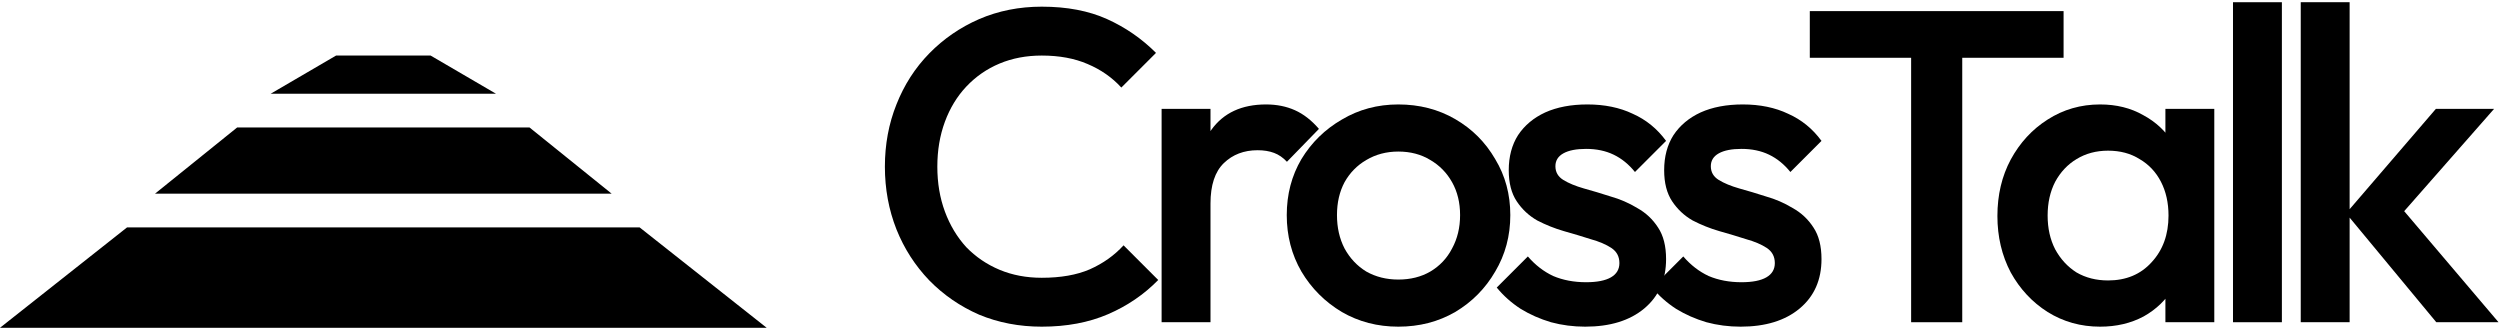<svg width="450" height="59" viewBox="0 0 450 59" fill="none" xmlns="http://www.w3.org/2000/svg">
<path d="M22.862 40.936H115.138L138 59H0L22.862 40.936Z" fill="black"/>
<path d="M42.69 22.942H95.31L110.103 34.865H27.896L42.69 22.942Z" fill="black"/>
<path d="M60.491 10H77.509L89.276 16.871H48.724L60.491 10Z" fill="black"/>
<path d="M187.52 58.8C183.467 58.8 179.707 58.08 176.24 56.64C172.827 55.147 169.84 53.093 167.28 50.48C164.72 47.813 162.747 44.747 161.36 41.28C159.973 37.76 159.28 34 159.28 30C159.28 26 159.973 22.267 161.36 18.8C162.747 15.28 164.72 12.213 167.28 9.6C169.84 6.987 172.827 4.933 176.24 3.44C179.707 1.947 183.467 1.2 187.52 1.2C192.053 1.2 195.973 1.947 199.28 3.44C202.587 4.933 205.52 6.96 208.08 9.52L201.84 15.76C200.187 13.947 198.16 12.533 195.76 11.52C193.413 10.507 190.667 10 187.52 10C184.747 10 182.213 10.48 179.92 11.44C177.627 12.4 175.627 13.787 173.92 15.6C172.267 17.36 170.987 19.467 170.08 21.92C169.173 24.373 168.72 27.067 168.72 30C168.72 32.933 169.173 35.627 170.08 38.08C170.987 40.533 172.267 42.667 173.92 44.48C175.627 46.24 177.627 47.6 179.92 48.56C182.213 49.52 184.747 50 187.52 50C190.933 50 193.813 49.493 196.16 48.48C198.56 47.413 200.587 45.973 202.24 44.16L208.48 50.4C205.92 53.013 202.907 55.067 199.44 56.56C195.973 58.053 192 58.8 187.52 58.8Z" fill="black"/>
<path d="M209.089 58V19.6H217.889V58H209.089ZM217.889 36.64L214.849 35.12C214.849 30.267 215.916 26.347 218.049 23.36C220.236 20.32 223.516 18.8 227.889 18.8C229.809 18.8 231.543 19.147 233.089 19.84C234.636 20.533 236.076 21.653 237.409 23.2L231.649 29.12C230.956 28.373 230.183 27.84 229.329 27.52C228.476 27.2 227.489 27.04 226.369 27.04C223.916 27.04 221.889 27.813 220.289 29.36C218.689 30.907 217.889 33.333 217.889 36.64Z" fill="black"/>
<path d="M251.696 58.8C247.962 58.8 244.576 57.92 241.536 56.16C238.496 54.347 236.069 51.92 234.256 48.88C232.496 45.84 231.616 42.453 231.616 38.72C231.616 34.987 232.496 31.627 234.256 28.64C236.069 25.653 238.496 23.28 241.536 21.52C244.576 19.707 247.962 18.8 251.696 18.8C255.482 18.8 258.896 19.68 261.936 21.44C264.976 23.2 267.376 25.6 269.136 28.64C270.949 31.627 271.856 34.987 271.856 38.72C271.856 42.453 270.949 45.84 269.136 48.88C267.376 51.92 264.976 54.347 261.936 56.16C258.896 57.92 255.482 58.8 251.696 58.8ZM251.696 50.32C253.882 50.32 255.802 49.84 257.456 48.88C259.162 47.867 260.469 46.48 261.376 44.72C262.336 42.96 262.816 40.96 262.816 38.72C262.816 36.48 262.336 34.507 261.376 32.8C260.416 31.093 259.109 29.76 257.456 28.8C255.802 27.787 253.882 27.28 251.696 27.28C249.562 27.28 247.642 27.787 245.936 28.8C244.282 29.76 242.976 31.093 242.016 32.8C241.109 34.507 240.656 36.48 240.656 38.72C240.656 40.96 241.109 42.96 242.016 44.72C242.976 46.48 244.282 47.867 245.936 48.88C247.642 49.84 249.562 50.32 251.696 50.32Z" fill="black"/>
<path d="M285.334 58.8C283.2 58.8 281.147 58.533 279.174 58C277.2 57.413 275.387 56.613 273.734 55.6C272.08 54.533 270.64 53.253 269.414 51.76L275.014 46.16C276.347 47.707 277.867 48.88 279.574 49.68C281.334 50.427 283.307 50.8 285.494 50.8C287.467 50.8 288.96 50.507 289.974 49.92C290.987 49.333 291.494 48.48 291.494 47.36C291.494 46.187 291.014 45.28 290.054 44.64C289.094 44 287.84 43.467 286.294 43.04C284.8 42.56 283.2 42.08 281.494 41.6C279.84 41.12 278.24 40.48 276.694 39.68C275.2 38.827 273.974 37.68 273.014 36.24C272.054 34.8 271.574 32.933 271.574 30.64C271.574 28.187 272.134 26.08 273.254 24.32C274.427 22.56 276.054 21.2 278.134 20.24C280.267 19.28 282.8 18.8 285.734 18.8C288.827 18.8 291.547 19.36 293.894 20.48C296.294 21.547 298.294 23.173 299.894 25.36L294.294 30.96C293.174 29.573 291.894 28.533 290.454 27.84C289.014 27.147 287.36 26.8 285.494 26.8C283.734 26.8 282.374 27.067 281.414 27.6C280.454 28.133 279.974 28.907 279.974 29.92C279.974 30.987 280.454 31.813 281.414 32.4C282.374 32.987 283.6 33.493 285.094 33.92C286.64 34.347 288.24 34.827 289.894 35.36C291.6 35.84 293.2 36.533 294.694 37.44C296.24 38.293 297.494 39.467 298.454 40.96C299.414 42.4 299.894 44.293 299.894 46.64C299.894 50.373 298.587 53.333 295.974 55.52C293.36 57.707 289.814 58.8 285.334 58.8Z" fill="black"/>
<path d="M313.309 58.8C311.175 58.8 309.122 58.533 307.149 58C305.175 57.413 303.362 56.613 301.709 55.6C300.055 54.533 298.615 53.253 297.389 51.76L302.989 46.16C304.322 47.707 305.842 48.88 307.549 49.68C309.309 50.427 311.282 50.8 313.469 50.8C315.442 50.8 316.935 50.507 317.949 49.92C318.962 49.333 319.469 48.48 319.469 47.36C319.469 46.187 318.989 45.28 318.029 44.64C317.069 44 315.815 43.467 314.269 43.04C312.775 42.56 311.175 42.08 309.469 41.6C307.815 41.12 306.215 40.48 304.669 39.68C303.175 38.827 301.949 37.68 300.989 36.24C300.029 34.8 299.549 32.933 299.549 30.64C299.549 28.187 300.109 26.08 301.229 24.32C302.402 22.56 304.029 21.2 306.109 20.24C308.242 19.28 310.775 18.8 313.709 18.8C316.802 18.8 319.522 19.36 321.869 20.48C324.269 21.547 326.269 23.173 327.869 25.36L322.269 30.96C321.149 29.573 319.869 28.533 318.429 27.84C316.989 27.147 315.335 26.8 313.469 26.8C311.709 26.8 310.349 27.067 309.389 27.6C308.429 28.133 307.949 28.907 307.949 29.92C307.949 30.987 308.429 31.813 309.389 32.4C310.349 32.987 311.575 33.493 313.069 33.92C314.615 34.347 316.215 34.827 317.869 35.36C319.575 35.84 321.175 36.533 322.669 37.44C324.215 38.293 325.469 39.467 326.429 40.96C327.389 42.4 327.869 44.293 327.869 46.64C327.869 50.373 326.562 53.333 323.949 55.52C321.335 57.707 317.789 58.8 313.309 58.8Z" fill="black"/>
<path d="M344.004 58V3.6H353.204V58H344.004ZM325.764 10.4V2H371.444V10.4H325.764Z" fill="black"/>
<path d="M378.013 58.8C374.546 58.8 371.4 57.92 368.573 56.16C365.8 54.4 363.586 52.027 361.933 49.04C360.333 46 359.533 42.613 359.533 38.88C359.533 35.093 360.333 31.707 361.933 28.72C363.586 25.68 365.8 23.28 368.573 21.52C371.4 19.707 374.546 18.8 378.013 18.8C380.946 18.8 383.533 19.44 385.773 20.72C388.066 21.947 389.88 23.653 391.213 25.84C392.546 28.027 393.213 30.507 393.213 33.28V44.32C393.213 47.093 392.546 49.573 391.213 51.76C389.933 53.947 388.146 55.68 385.853 56.96C383.56 58.187 380.946 58.8 378.013 58.8ZM379.453 50.48C382.706 50.48 385.32 49.387 387.293 47.2C389.32 45.013 390.333 42.213 390.333 38.8C390.333 36.507 389.88 34.48 388.973 32.72C388.066 30.96 386.786 29.6 385.133 28.64C383.533 27.627 381.64 27.12 379.453 27.12C377.32 27.12 375.426 27.627 373.773 28.64C372.173 29.6 370.893 30.96 369.933 32.72C369.026 34.48 368.573 36.507 368.573 38.8C368.573 41.093 369.026 43.12 369.933 44.88C370.893 46.64 372.173 48.027 373.773 49.04C375.426 50 377.32 50.48 379.453 50.48ZM389.773 58V47.68L391.293 38.32L389.773 29.04V19.6H398.573V58H389.773Z" fill="black"/>
<path d="M401.939 58V0.4H410.739V58H401.939Z" fill="black"/>
<path d="M438.533 58L422.293 38.4L438.453 19.6H448.933L430.373 40.72L430.773 35.68L449.733 58H438.533ZM414.133 58V0.4H422.933V58H414.133Z" fill="black"/>
</svg>
